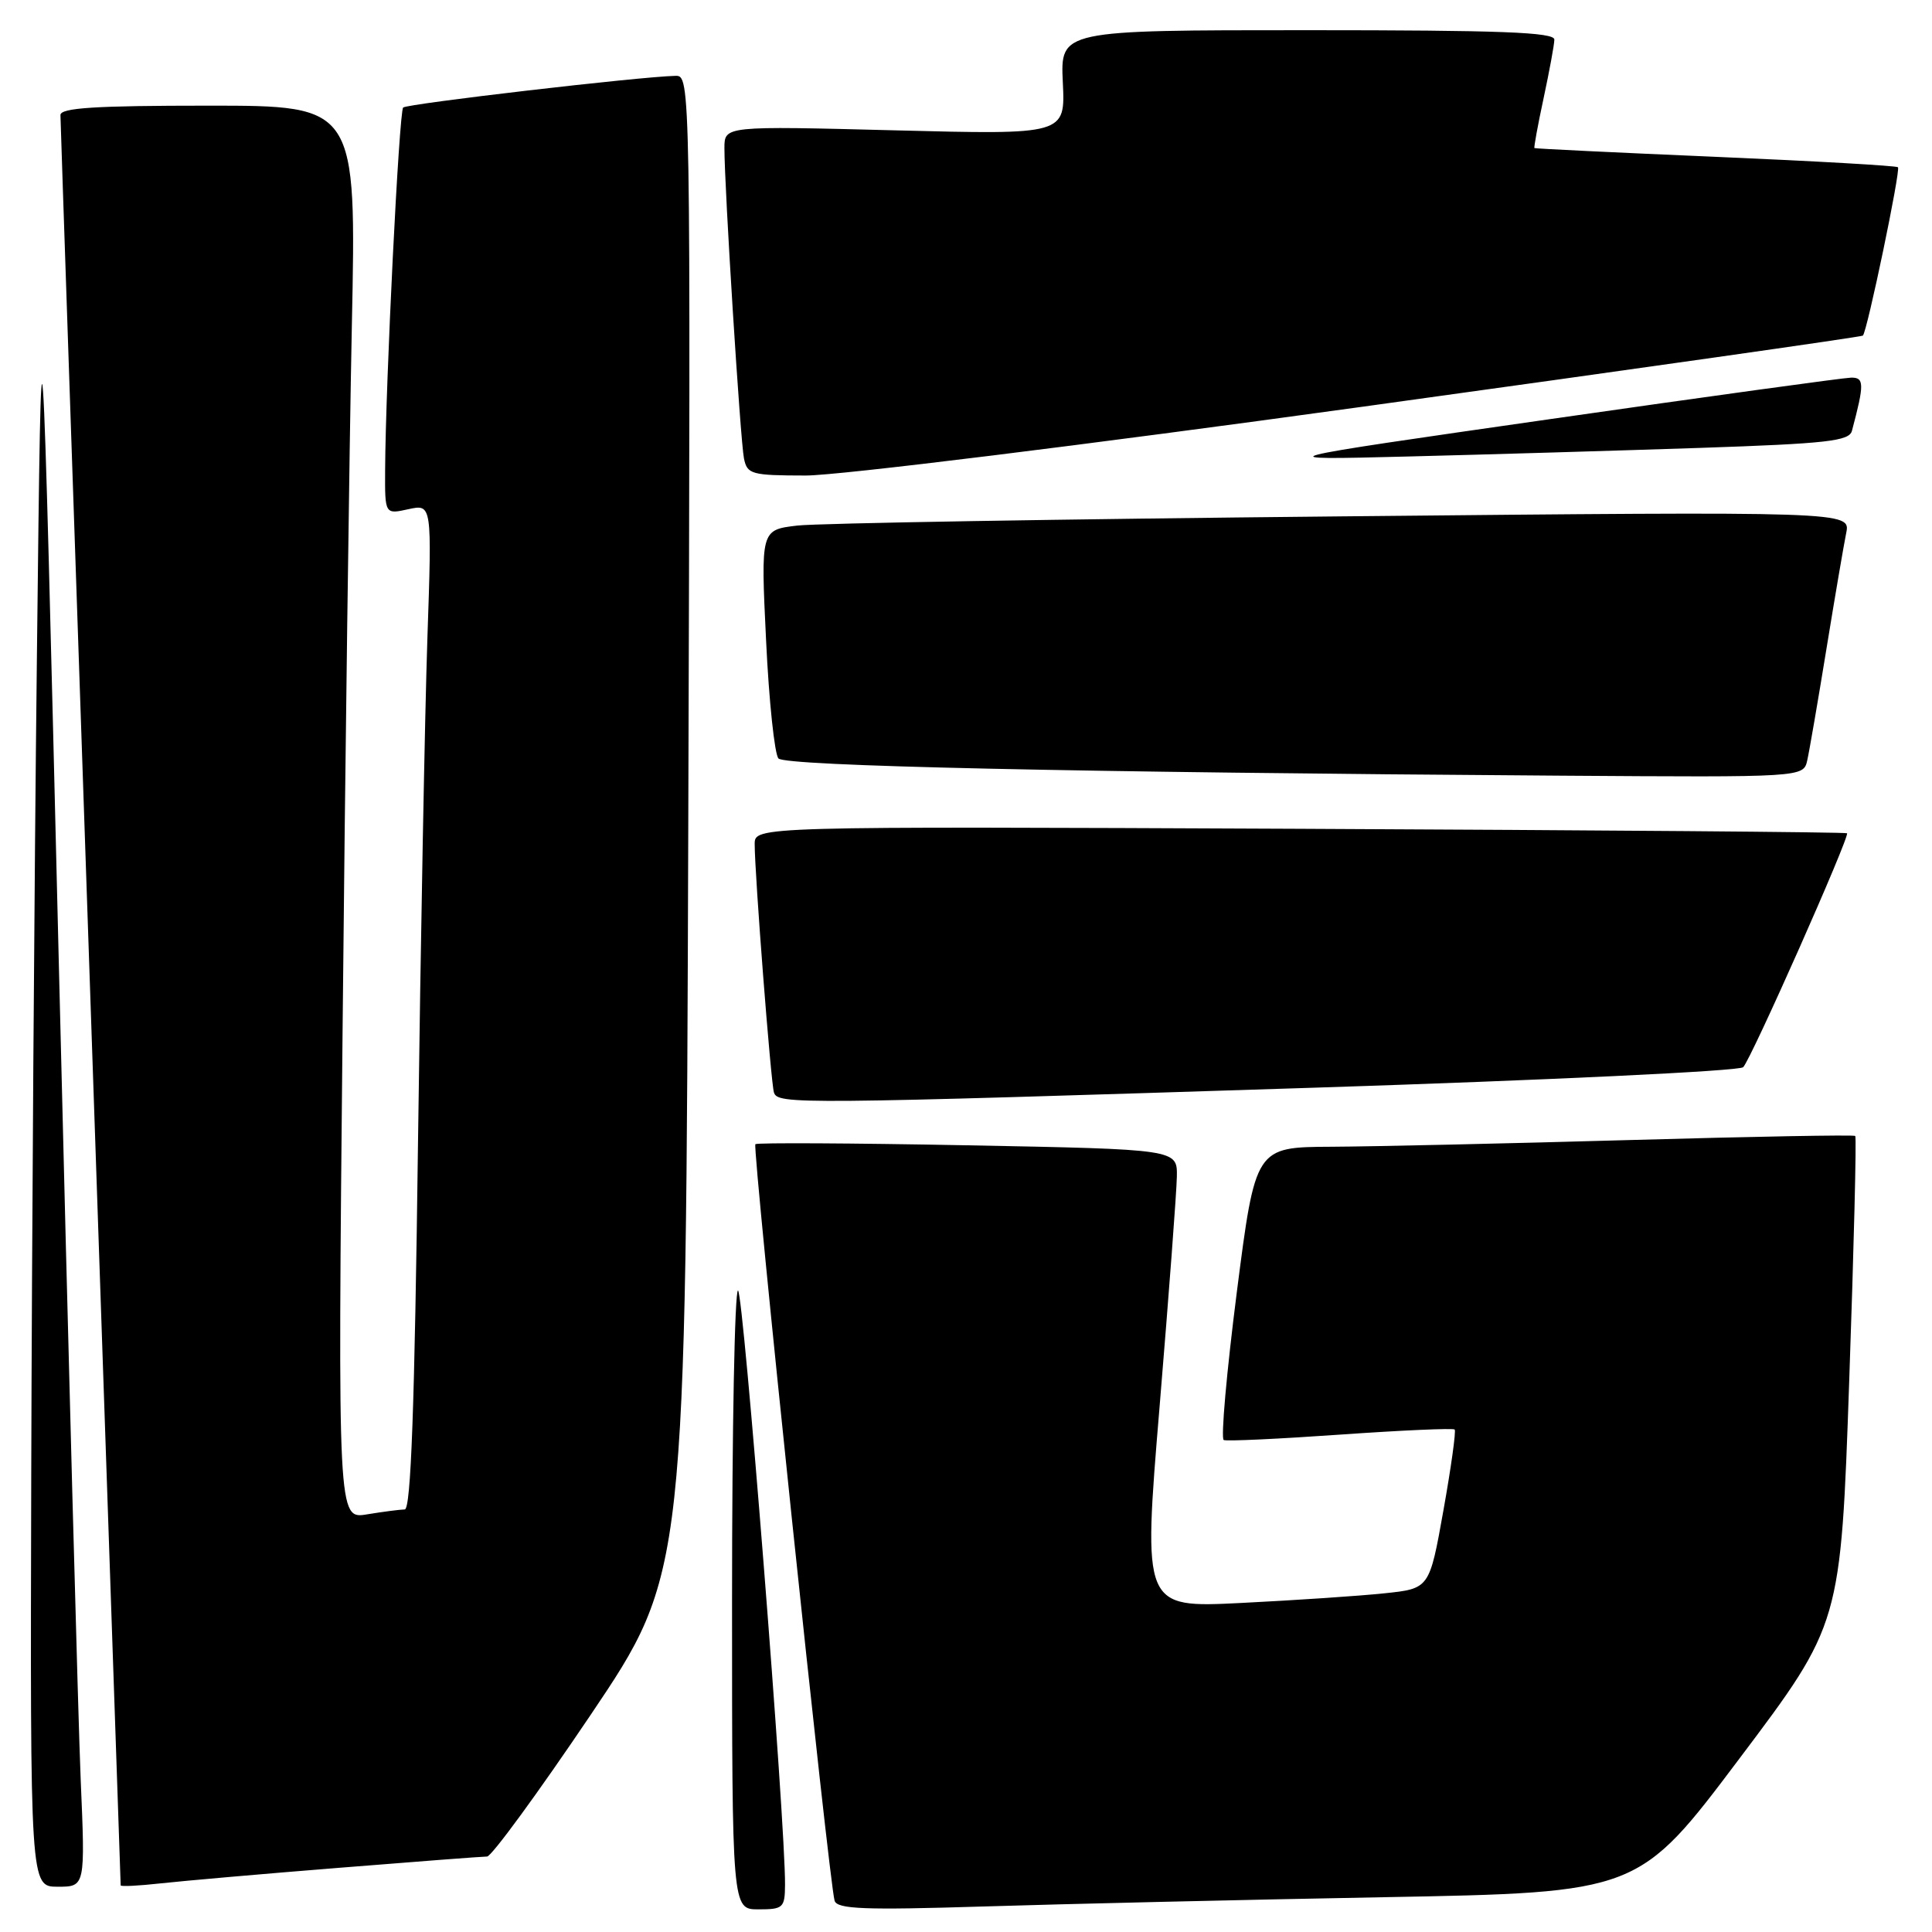<?xml version="1.0" encoding="UTF-8" standalone="no"?>
<!DOCTYPE svg PUBLIC "-//W3C//DTD SVG 1.1//EN" "http://www.w3.org/Graphics/SVG/1.1/DTD/svg11.dtd" >
<svg xmlns="http://www.w3.org/2000/svg" xmlns:xlink="http://www.w3.org/1999/xlink" version="1.1" viewBox="0 0 256 256">
 <g >
 <path fill="currentColor"
d=" M 104.02 249.75 C 104.09 241.67 98.49 171.00 97.79 171.00 C 97.35 171.00 97.00 189.45 97.00 212.00 C 97.00 253.00 97.00 253.00 100.50 253.00 C 103.78 253.00 104.00 252.79 104.02 249.75 Z  M 183.32 251.39 C 217.13 250.77 217.13 250.77 230.52 232.97 C 243.91 215.18 243.91 215.18 245.03 183.00 C 245.65 165.30 246.01 150.68 245.83 150.52 C 245.65 150.35 232.22 150.60 216.00 151.06 C 199.78 151.52 181.97 151.92 176.42 151.95 C 166.35 152.00 166.35 152.00 163.88 171.25 C 162.53 181.84 161.75 190.64 162.15 190.81 C 162.55 190.99 169.52 190.66 177.63 190.09 C 185.75 189.52 192.55 189.22 192.75 189.42 C 192.95 189.61 192.28 194.44 191.26 200.14 C 189.41 210.50 189.41 210.50 183.45 211.12 C 180.18 211.47 171.63 212.04 164.46 212.40 C 151.43 213.05 151.43 213.05 153.66 186.28 C 154.88 171.55 155.91 157.88 155.94 155.89 C 156.00 152.29 156.00 152.29 128.25 151.76 C 112.99 151.47 100.32 151.40 100.09 151.61 C 99.65 152.02 109.87 249.59 110.59 251.86 C 110.94 252.97 114.53 253.11 130.26 252.62 C 140.84 252.29 164.72 251.73 183.32 251.39 Z  M 10.69 235.75 C 10.36 227.91 9.05 179.20 7.79 127.50 C 5.50 33.50 5.50 33.50 4.89 87.00 C 4.55 116.42 4.22 165.14 4.14 195.25 C 4.00 250.00 4.00 250.00 7.65 250.00 C 11.30 250.00 11.30 250.00 10.69 235.75 Z  M 44.98 247.49 C 55.15 246.67 63.95 246.00 64.54 246.00 C 65.13 246.00 71.30 237.56 78.25 227.25 C 90.88 208.50 90.88 208.50 91.20 109.25 C 91.51 10.46 91.50 10.00 89.51 10.05 C 84.70 10.16 53.92 13.75 53.42 14.25 C 52.88 14.79 51.09 50.72 51.03 62.33 C 51.00 68.16 51.00 68.16 54.12 67.47 C 57.24 66.79 57.24 66.79 56.63 84.64 C 56.30 94.46 55.74 124.44 55.39 151.25 C 54.94 186.48 54.45 200.00 53.63 200.01 C 53.01 200.02 50.76 200.31 48.63 200.66 C 44.76 201.30 44.76 201.30 45.39 136.90 C 45.73 101.48 46.29 59.34 46.62 43.25 C 47.23 14.00 47.23 14.00 27.61 14.00 C 12.59 14.00 8.00 14.29 8.01 15.25 C 8.01 15.94 9.81 68.92 12.00 133.00 C 14.19 197.08 15.98 249.64 15.99 249.82 C 16.00 250.00 18.36 249.88 21.25 249.56 C 24.14 249.24 34.82 248.30 44.98 247.49 Z  M 174.29 144.12 C 204.97 143.13 230.48 141.92 230.98 141.41 C 232.03 140.36 245.14 110.81 244.74 110.41 C 244.59 110.26 211.97 110.00 172.24 109.82 C 100.00 109.50 100.00 109.50 100.00 111.85 C 100.00 115.83 102.14 143.42 102.55 144.75 C 103.05 146.35 105.31 146.33 174.29 144.12 Z  M 239.47 100.75 C 239.75 99.51 240.89 92.88 242.01 86.00 C 243.13 79.12 244.31 72.21 244.63 70.63 C 245.21 67.76 245.21 67.76 177.86 68.42 C 140.81 68.78 108.32 69.33 105.65 69.64 C 100.80 70.21 100.80 70.21 101.51 84.86 C 101.89 92.91 102.64 99.95 103.15 100.50 C 104.10 101.51 142.07 102.34 206.73 102.78 C 238.96 103.00 238.96 103.00 239.47 100.75 Z  M 180.50 53.90 C 216.80 48.88 246.65 44.64 246.84 44.47 C 247.41 43.94 251.87 22.54 251.49 22.16 C 251.29 21.96 240.42 21.34 227.32 20.78 C 214.22 20.22 203.42 19.70 203.32 19.62 C 203.23 19.54 203.77 16.56 204.54 12.99 C 205.30 9.42 205.95 5.94 205.96 5.25 C 205.99 4.27 198.80 4.00 173.25 4.00 C 140.50 4.00 140.50 4.00 140.83 10.93 C 141.16 17.85 141.16 17.85 118.58 17.27 C 96.00 16.69 96.00 16.69 95.99 19.60 C 95.98 24.70 98.10 58.41 98.58 60.75 C 99.01 62.85 99.56 63.00 106.77 63.01 C 111.08 63.01 143.73 58.98 180.50 53.90 Z  M 225.23 59.35 C 242.08 58.78 245.03 58.45 245.39 57.09 C 247.05 50.87 247.03 50.00 245.27 50.04 C 244.30 50.06 226.40 52.52 205.50 55.52 C 167.50 60.97 167.50 60.97 186.50 60.49 C 196.95 60.23 214.38 59.71 225.23 59.35 Z "/>
</g>
</svg>